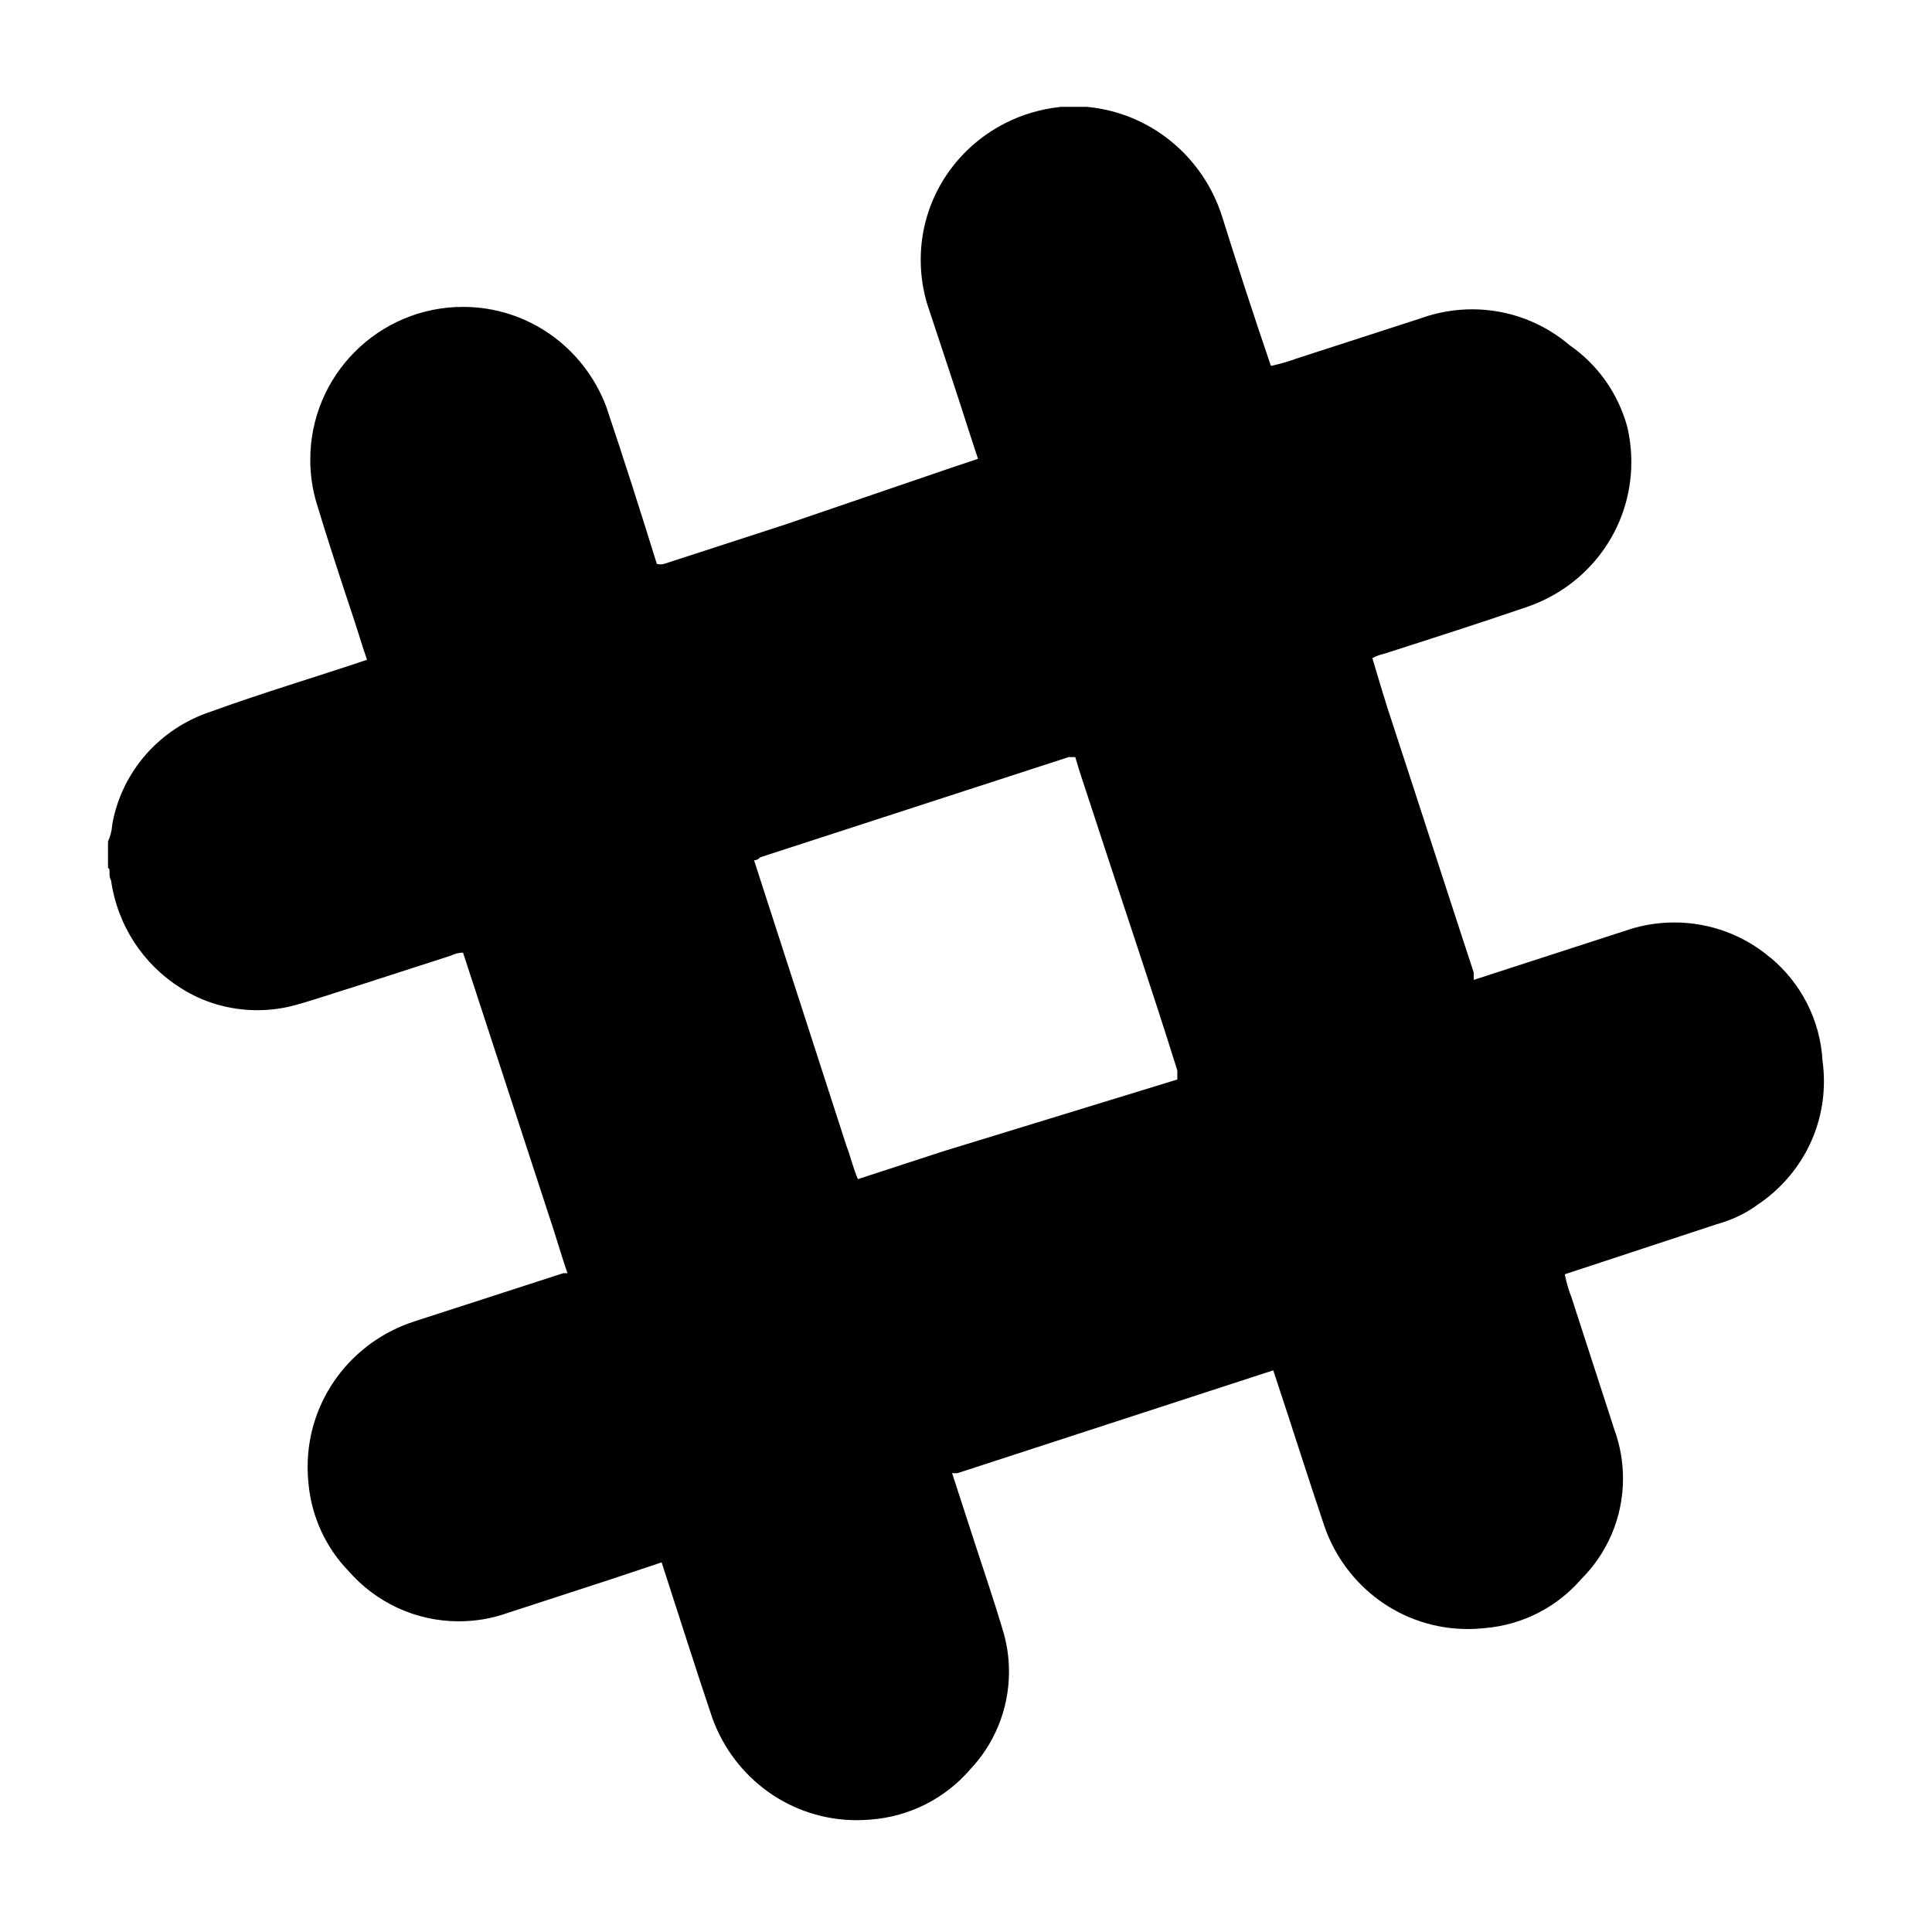 <!-- Generated by IcoMoon.io -->
<svg version="1.1" xmlns="http://www.w3.org/2000/svg" width="32" height="32" viewBox="0 0 32 32">
<title>slack</title>
<path d="M29.32 15.86c-0.425-0.361-0.981-0.581-1.588-0.581-0.261 0-0.513 0.041-0.749 0.116l0.017-0.005-2.59 0.84s0-0.080 0-0.12c-0.45-1.37-0.89-2.74-1.34-4.11-0.12-0.36-0.23-0.73-0.34-1.1 0.055-0.029 0.118-0.053 0.184-0.069l0.006-0.001c0.78-0.25 1.56-0.5 2.35-0.77 1.024-0.339 1.75-1.288 1.75-2.407 0-0.21-0.026-0.415-0.074-0.61l0.004 0.017c-0.156-0.558-0.493-1.021-0.942-1.335l-0.008-0.005c-0.386-0.331-0.879-0.547-1.421-0.589l-0.009-0.001c-0.054-0.004-0.118-0.007-0.182-0.007-0.293 0-0.574 0.050-0.836 0.142l0.018-0.005-2.1 0.68c-0.113 0.043-0.254 0.084-0.398 0.116l-0.022 0.004c-0.28-0.82-0.55-1.65-0.81-2.48-0.317-0.988-1.183-1.709-2.229-1.809l-0.011-0.001h-0.43c-0.341 0.036-0.653 0.132-0.935 0.277l0.015-0.007c-0.836 0.424-1.4 1.278-1.4 2.263 0 0.263 0.040 0.516 0.114 0.755l-0.005-0.018 0.4 1.21c0.15 0.45 0.29 0.9 0.44 1.35l-0.45 0.15-2.75 0.94-2 0.65c-0.018 0.005-0.039 0.008-0.060 0.008s-0.042-0.003-0.062-0.009l0.002 0c-0.27-0.87-0.55-1.75-0.84-2.61-0.369-0.969-1.291-1.646-2.37-1.646-1.397 0-2.53 1.133-2.53 2.53 0 0.251 0.037 0.494 0.105 0.723l-0.005-0.018c0.19 0.63 0.4 1.27 0.61 1.9 0.080 0.24 0.15 0.48 0.23 0.71v0 0c-0.86 0.29-1.74 0.55-2.59 0.86-0.841 0.278-1.468 0.985-1.628 1.855l-0.002 0.015c-0.007 0.103-0.032 0.198-0.072 0.285l0.002-0.005v0.44c0.050 0 0 0.13 0.050 0.2 0.107 0.759 0.54 1.399 1.15 1.784l0.010 0.006c0.358 0.229 0.795 0.364 1.263 0.364 0.223 0 0.439-0.031 0.644-0.088l-0.017 0.004c0.33-0.090 0.64-0.2 1-0.31l1.58-0.51c0.058-0.030 0.127-0.049 0.2-0.050h0l1.5 4.59c0.080 0.25 0.15 0.49 0.23 0.72v0h-0.070l-2.47 0.8c-1.032 0.335-1.764 1.288-1.764 2.411 0 0.095 0.005 0.188 0.015 0.28l-0.001-0.011c0.053 0.572 0.299 1.078 0.671 1.461l-0.001-0.001c0.446 0.507 1.096 0.826 1.821 0.826 0.275 0 0.54-0.046 0.786-0.131l-0.017 0.005 1.72-0.56 0.87-0.29c0.28 0.86 0.55 1.72 0.84 2.58 0.36 0.993 1.295 1.69 2.394 1.69 0.080 0 0.159-0.004 0.236-0.011l-0.010 0.001c0.657-0.050 1.234-0.356 1.638-0.817l0.002-0.003c0.404-0.423 0.653-0.997 0.653-1.63 0-0.246-0.038-0.484-0.108-0.707l0.005 0.017c-0.14-0.47-0.3-0.94-0.45-1.4l-0.39-1.2c0.015 0.003 0.032 0.004 0.050 0.004s0.035-0.002 0.052-0.005l-0.002 0 5.22-1.7c0.29 0.87 0.56 1.73 0.85 2.59 0.349 0.995 1.28 1.695 2.374 1.695 0.097 0 0.193-0.006 0.287-0.016l-0.012 0.001c0.642-0.053 1.204-0.355 1.598-0.807l0.002-0.003c0.429-0.426 0.694-1.016 0.694-1.668 0-0.28-0.049-0.549-0.139-0.799l0.005 0.016-0.72-2.22c-0.042-0.106-0.080-0.233-0.107-0.365l-0.003-0.015 2.52-0.83c0.256-0.071 0.479-0.18 0.676-0.324l-0.006 0.004c0.668-0.445 1.102-1.195 1.102-2.046 0-0.114-0.008-0.227-0.023-0.337l0.001 0.013c-0.036-0.698-0.366-1.312-0.866-1.727l-0.004-0.003zM15.62 19.070l-1.41 0.46c-0.080-0.18-0.12-0.37-0.19-0.55l-1.53-4.73s0 0 0 0 0.060 0 0.1-0.050l5.11-1.66h0.11c0.070 0.25 0.16 0.5 0.24 0.75 0.48 1.48 1 3 1.45 4.44v0.15z"></path>
</svg>
